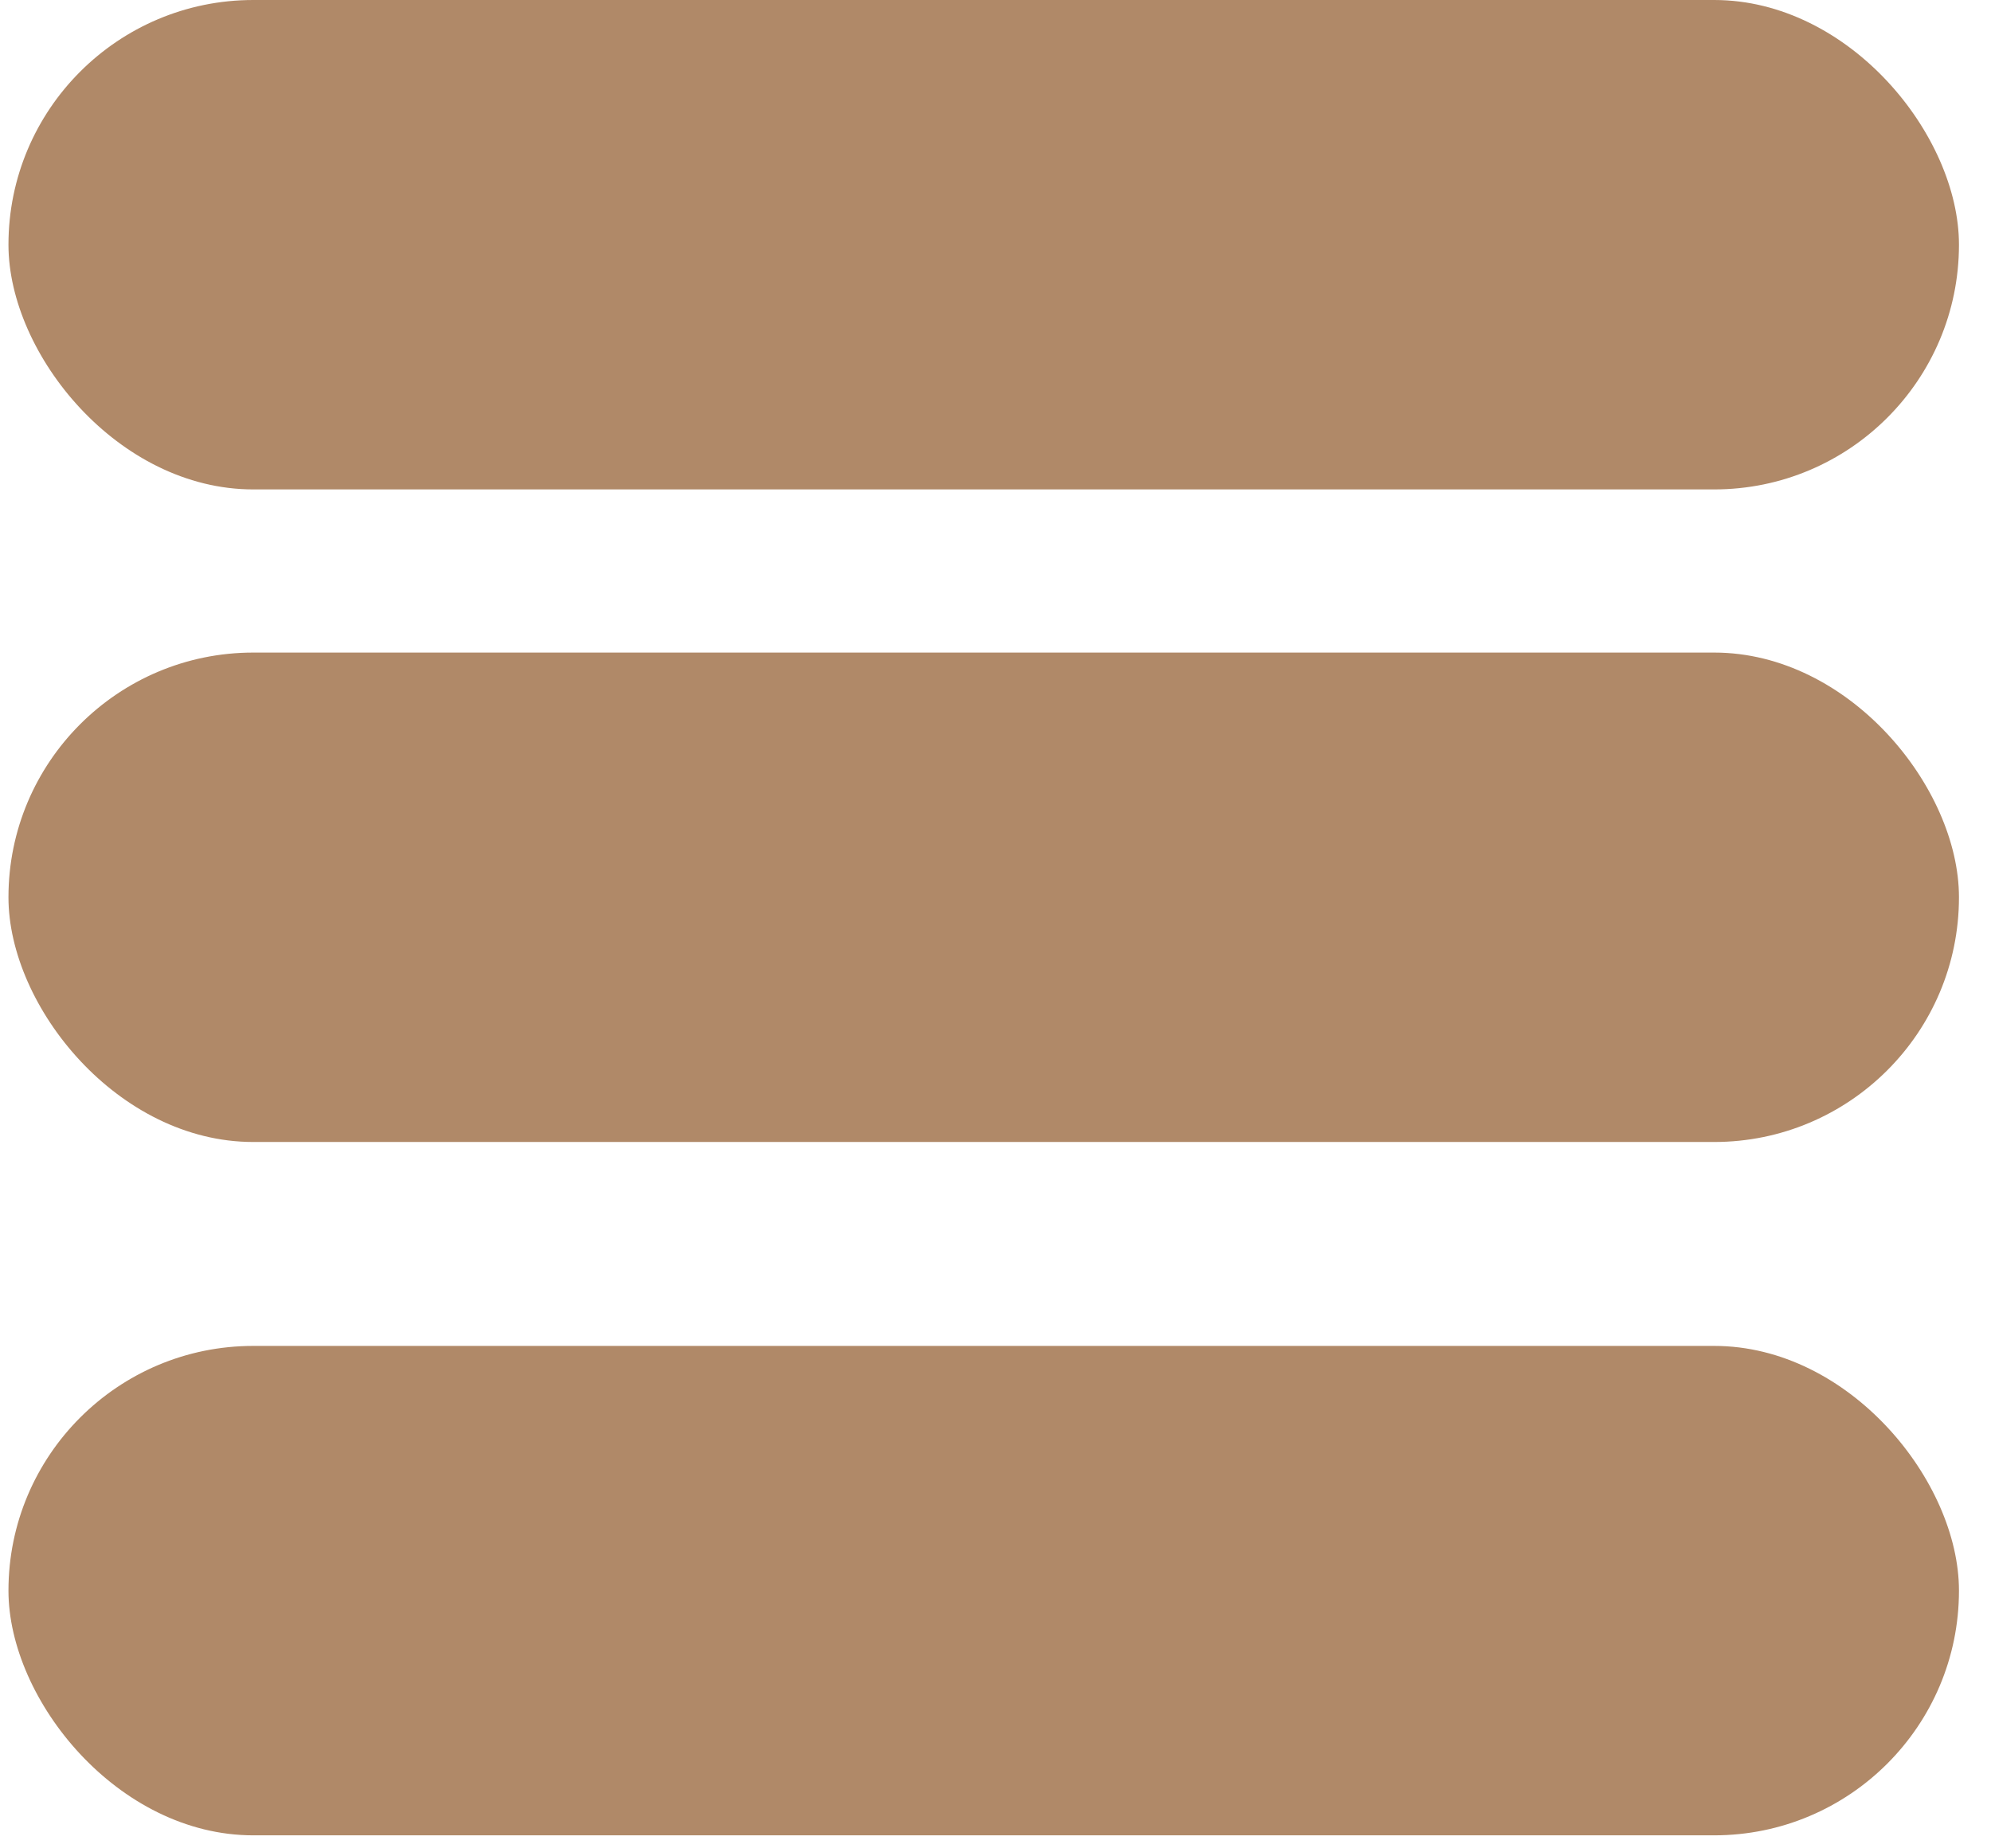 <svg width="56" height="52" viewBox="0 0 56 52" fill="none" xmlns="http://www.w3.org/2000/svg">
<rect x="0.238" width="54.861" height="13.769" rx="6.885" fill="#B08968"/>
<rect x="0.238" y="18.359" width="54.861" height="13.769" rx="6.885" fill="#B08968"/>
<rect x="0.238" y="37.865" width="54.861" height="13.769" rx="6.885" fill="#B08968"/>
</svg>
